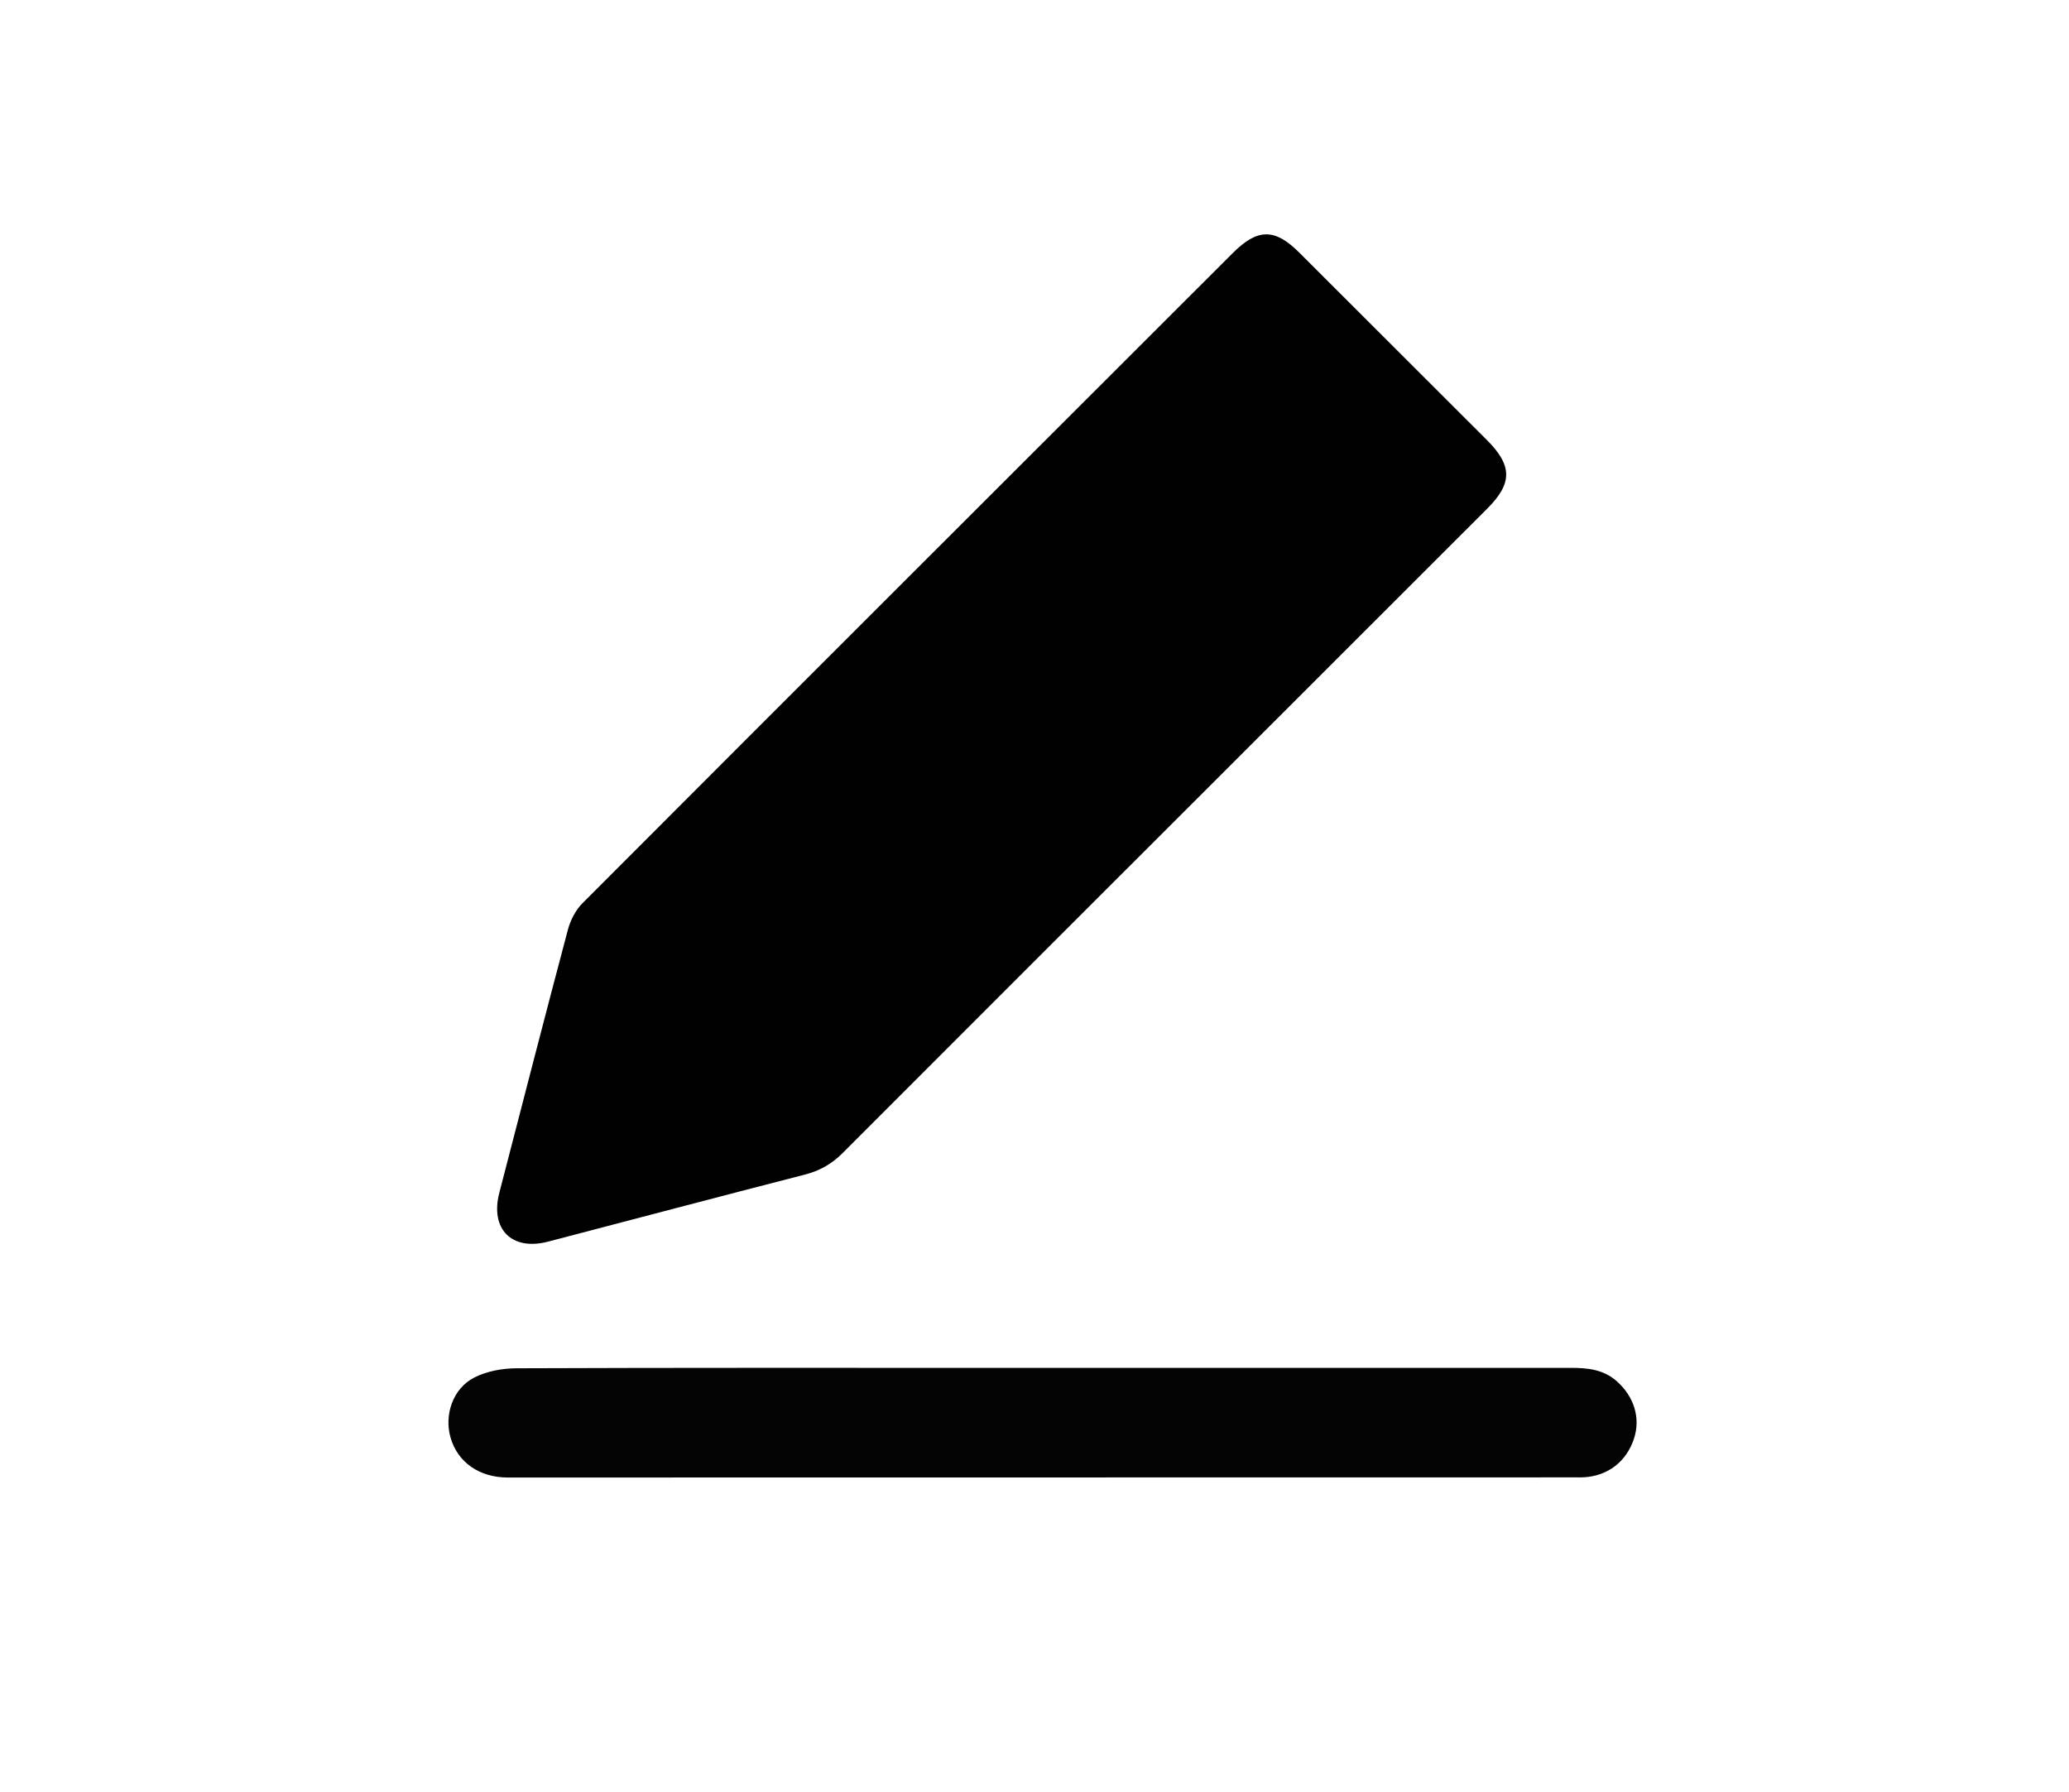 <svg version="1.1" id="Layer_1" xmlns="http://www.w3.org/2000/svg" xmlns:xlink="http://www.w3.org/1999/xlink" x="0px" y="0px"
	 width="100%" viewBox="0 0 769 666" enable-background="new 0 0 769 666" xml:space="preserve">
<path fill="transparent" opacitySector="1" stroke="none" 
	d="
M382,667 
	C254.667,667 127.833,667 1,667 
	C1,445 1,223 1,1 
	C257.333,1 513.667,1 770,1 
	C770,223 770,445 770,667 
	C640.833,667 511.667,667 382,667 
M537.301,148.199 
	C519.148,130.068 501.003,111.93 482.841,93.808 
	C473.797,84.784 467.392,84.856 458.245,93.993 
	C377.625,174.526 296.981,255.036 216.473,335.681 
	C213.92,338.239 212.01,341.988 211.07,345.519 
	C202.418,378.051 194.049,410.658 185.592,443.242 
	C182.081,456.768 190.189,464.953 203.687,461.428 
	C235.488,453.125 267.259,444.703 299.092,436.526 
	C304.624,435.106 309.127,432.579 313.147,428.552 
	C358.46,383.158 403.855,337.844 449.226,292.507 
	C483.755,258.003 518.285,223.501 552.805,188.988 
	C562.196,179.599 562.142,173.027 552.654,163.532 
	C547.709,158.582 542.752,153.643 537.301,148.199 
M400.5,508.338 
	C390.334,508.338 380.168,508.338 370.002,508.338 
	C310.672,508.338 251.341,508.252 192.012,508.484 
	C186.719,508.505 180.911,509.562 176.263,511.938 
	C168.274,516.022 165.026,525.874 167.476,534.302 
	C170.14,543.472 178.178,549.085 188.774,549.084 
	C321.1,549.074 453.427,549.054 585.753,549.034 
	C586.753,549.034 587.755,549.055 588.752,548.995 
	C597.619,548.467 604.454,543.205 607.279,534.752 
	C609.86,527.028 607.382,518.965 600.823,513.216 
	C595.941,508.937 590.075,508.336 583.991,508.336 
	C523.161,508.339 462.33,508.338 400.5,508.338 
z"/>
<path fill="#010101" opacitySector="1" stroke="none" 
	d="
M537.551,148.449 
	C542.752,153.643 547.709,158.582 552.654,163.532 
	C562.142,173.027 562.196,179.599 552.805,188.988 
	C518.285,223.501 483.755,258.003 449.226,292.507 
	C403.855,337.844 358.46,383.158 313.147,428.552 
	C309.127,432.579 304.624,435.106 299.092,436.526 
	C267.259,444.703 235.488,453.125 203.687,461.428 
	C190.189,464.953 182.081,456.768 185.592,443.242 
	C194.049,410.658 202.418,378.051 211.07,345.519 
	C212.01,341.988 213.92,338.239 216.473,335.681 
	C296.981,255.036 377.625,174.526 458.245,93.993 
	C467.392,84.856 473.797,84.784 482.841,93.808 
	C501.003,111.93 519.148,130.068 537.551,148.449 
z"/>
<path fill="#040404" opacitySector="1" stroke="none" 
	d="
M401,508.338 
	C462.33,508.338 523.161,508.339 583.991,508.336 
	C590.075,508.336 595.941,508.937 600.823,513.216 
	C607.382,518.965 609.86,527.028 607.279,534.752 
	C604.454,543.205 597.619,548.467 588.752,548.995 
	C587.755,549.055 586.753,549.034 585.753,549.034 
	C453.427,549.054 321.1,549.074 188.774,549.084 
	C178.178,549.085 170.14,543.472 167.476,534.302 
	C165.026,525.874 168.274,516.022 176.263,511.938 
	C180.911,509.562 186.719,508.505 192.012,508.484 
	C251.341,508.252 310.672,508.338 370.002,508.338 
	C380.168,508.338 390.334,508.338 401,508.338 
z"/>
</svg>